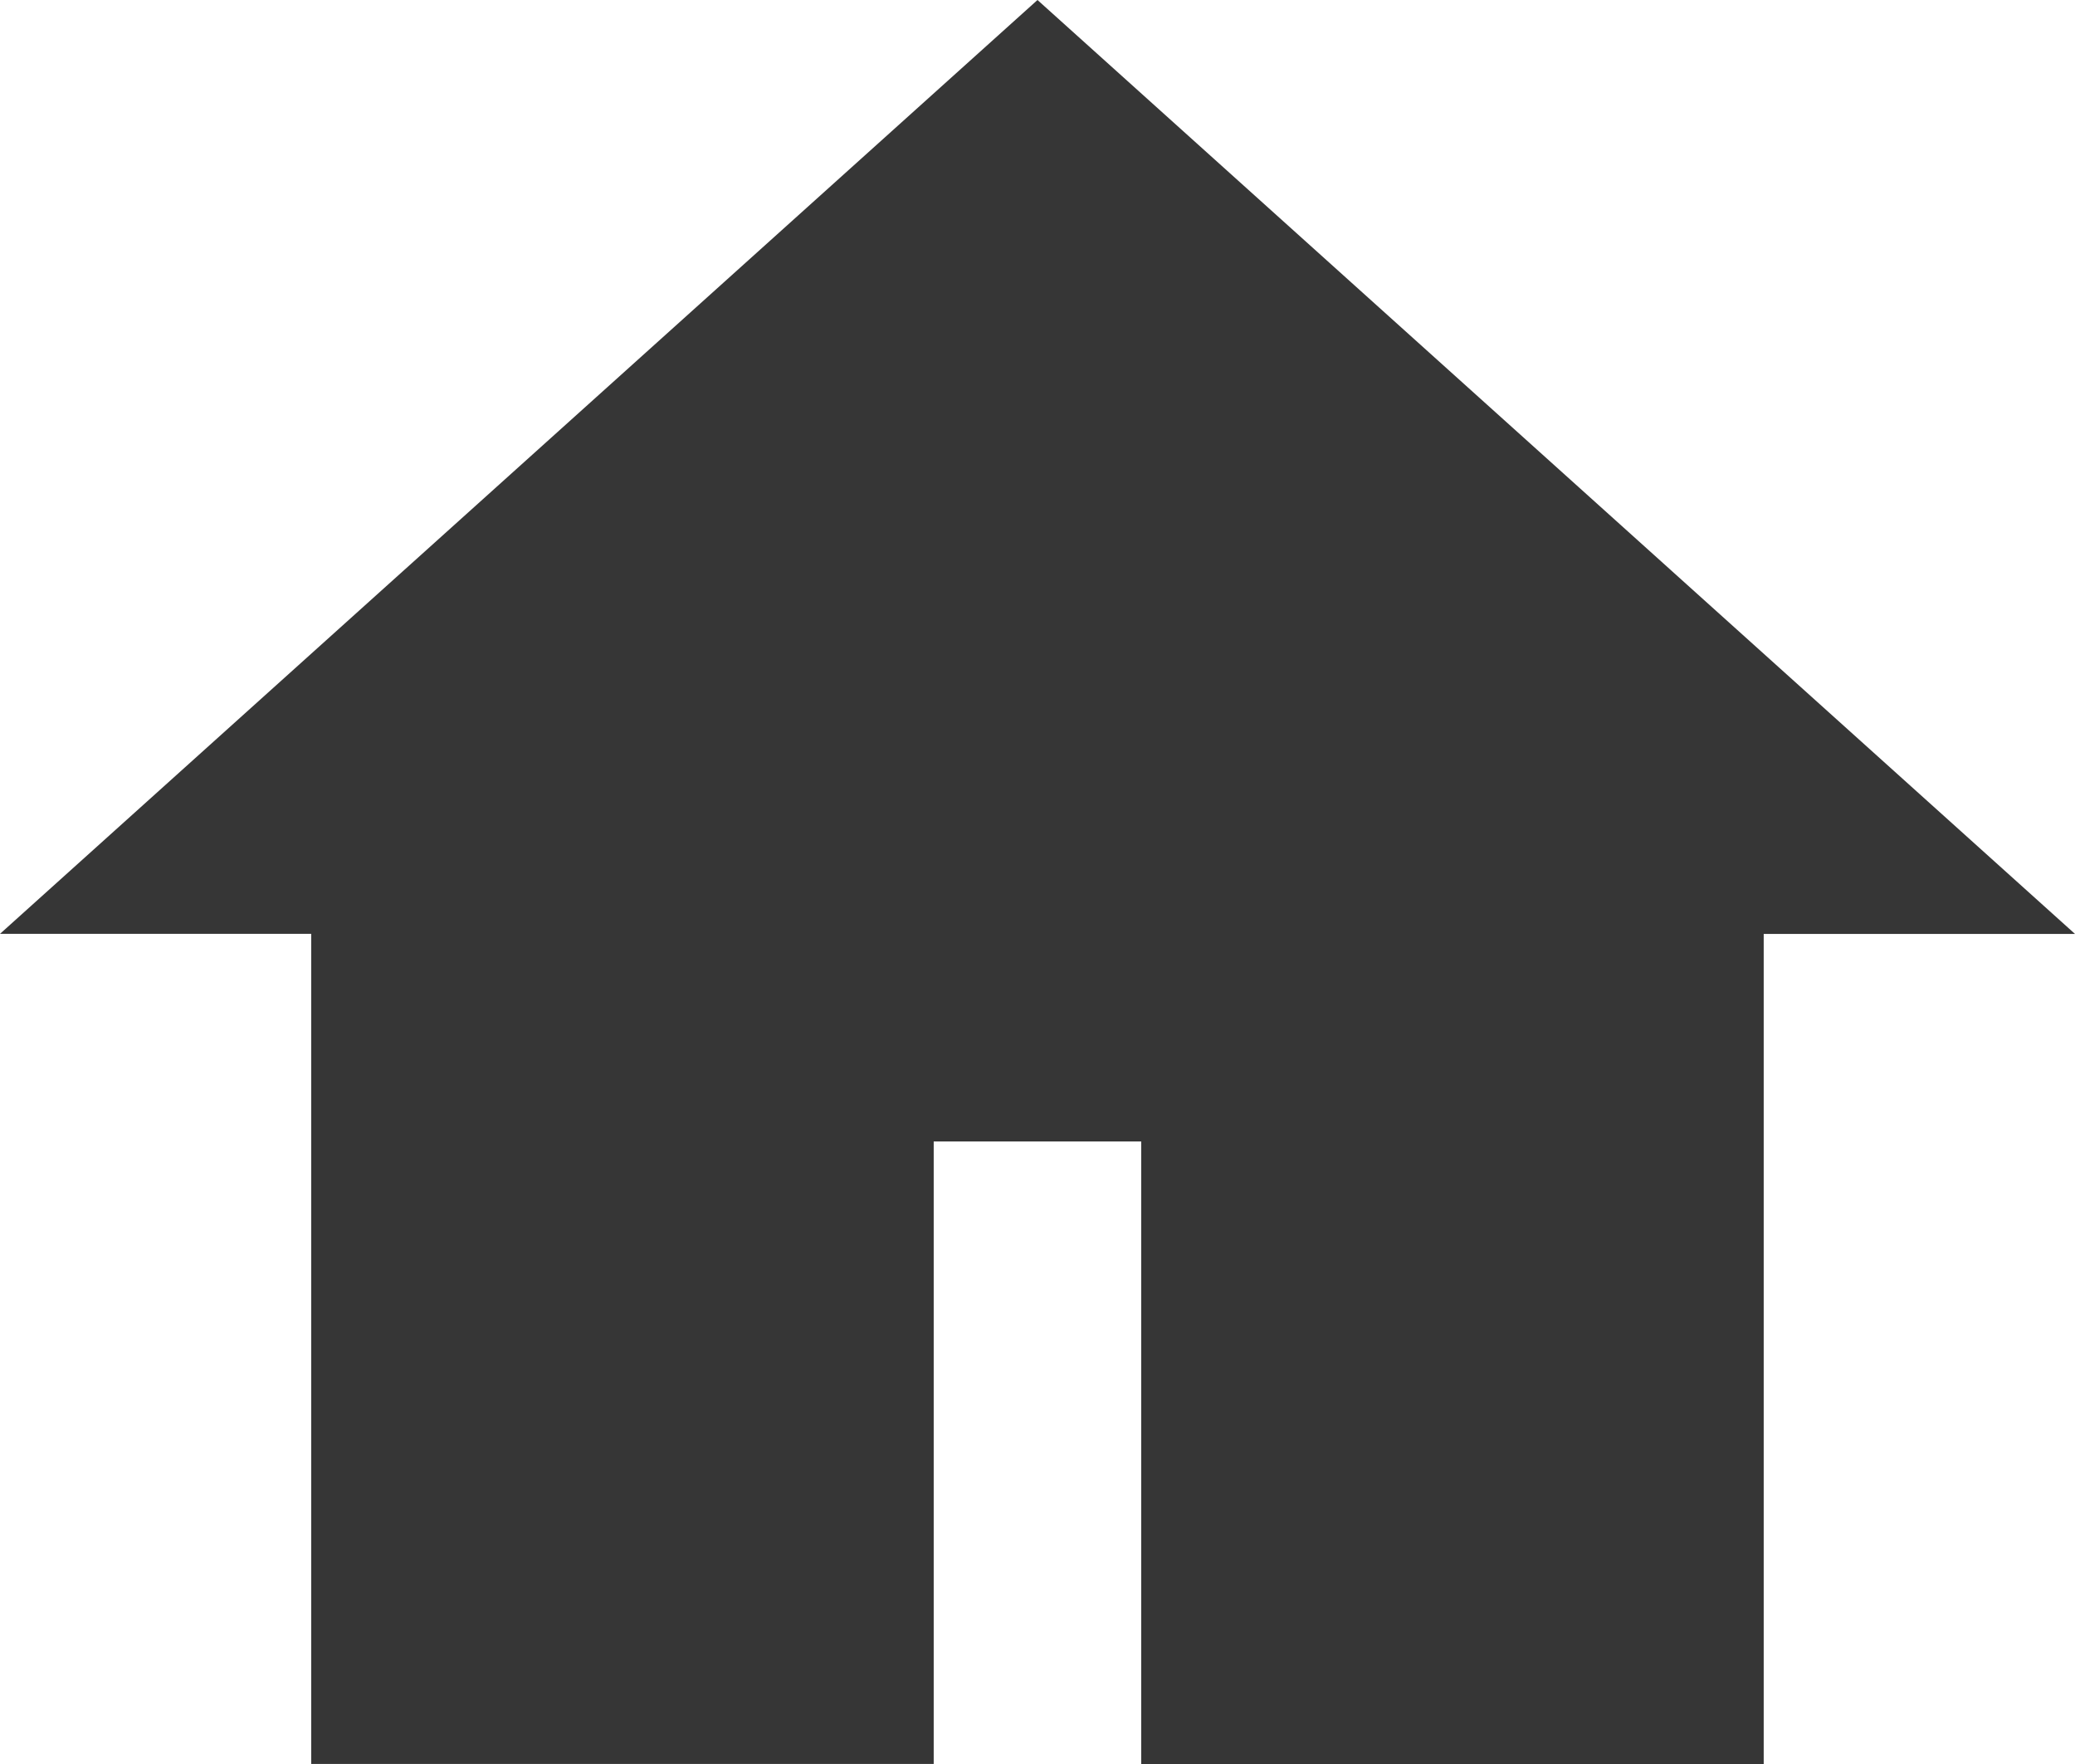 <svg xmlns="http://www.w3.org/2000/svg" width="22.75" height="19.338" viewBox="0 0 22.75 19.338">
  <path id="Path_3125" class="mainPath" data-name="Path 3125" d="M13.375,3,2,13.237H5.412v9.1h6.825V15.513h2.275v6.825h6.825v-9.1H24.75Z" transform="translate(-2 -3)" fill="#363636"/>
</svg>
